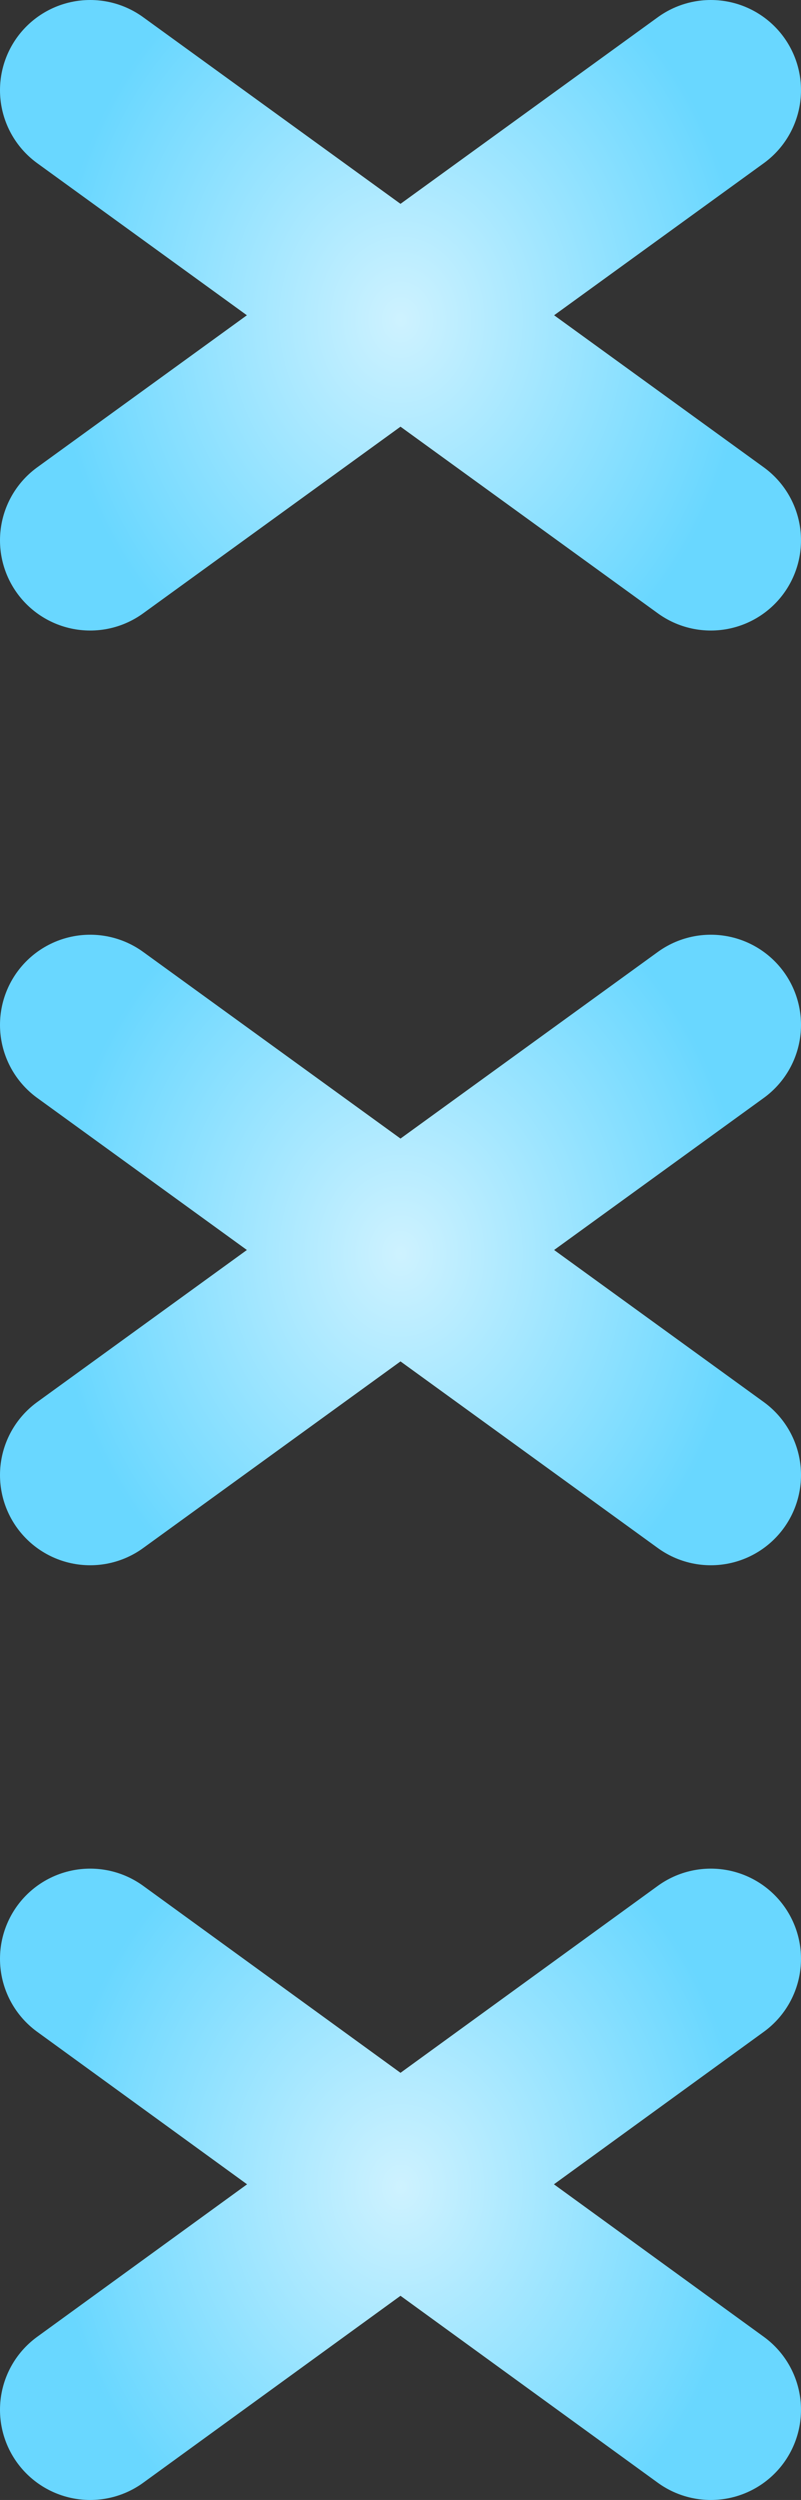 <?xml version="1.0" encoding="UTF-8"?>
<svg id="Layer_2" data-name="Layer 2" xmlns="http://www.w3.org/2000/svg" xmlns:xlink="http://www.w3.org/1999/xlink" viewBox="0 0 9.77 30.49">
  <rect x="0" y="0" width="9.77" height="30.49" fill="#333333" stroke="none"/>
  <defs>
    <style>
      .cls-1 {
        stroke: url(#radial-gradient-6);
      }

      .cls-1, .cls-2, .cls-3, .cls-4, .cls-5, .cls-6 {
        fill: none;
        stroke-linecap: round;
        stroke-linejoin: round;
        stroke-width: 2.2px;
      }

      .cls-2 {
        stroke: url(#radial-gradient-3);
      }

      .cls-3 {
        stroke: url(#radial-gradient-4);
      }

      .cls-4 {
        stroke: url(#radial-gradient-2);
      }

      .cls-5 {
        stroke: url(#radial-gradient-5);
      }

      .cls-6 {
        stroke: url(#radial-gradient);
      }
    </style>
    <radialGradient id="radial-gradient" cx="4.89" cy="-17.7" fx="4.89" fy="-17.7" r="4.22" gradientTransform="translate(0 47.56) scale(1 1.18)" gradientUnits="userSpaceOnUse">
      <stop offset="0" stop-color="#cef2ff"/>
      <stop offset="1" stop-color="#69d7ff"/>
    </radialGradient>
    <radialGradient id="radial-gradient-2" cx="355" cy="-17.7" fx="355" fy="-17.7" r="4.22" gradientTransform="translate(359.89 47.56) rotate(-180) scale(1 -1.18)" xlink:href="#radial-gradient"/>
    <radialGradient id="radial-gradient-3" cy="-27.35" fy="-27.35" r="4.22" xlink:href="#radial-gradient"/>
    <radialGradient id="radial-gradient-4" cx="355" cy="-27.35" fx="355" fy="-27.35" r="4.22" gradientTransform="translate(359.89 47.56) rotate(-180) scale(1 -1.18)" xlink:href="#radial-gradient"/>
    <radialGradient id="radial-gradient-5" cy="-37" fy="-37" r="4.22" xlink:href="#radial-gradient"/>
    <radialGradient id="radial-gradient-6" cx="355" cy="-37" fx="355" fy="-37" r="4.22" gradientTransform="translate(359.89 47.56) rotate(-180) scale(1 -1.18)" xlink:href="#radial-gradient"/>
  </defs>
  <g id="Layer_1-2" data-name="Layer 1">
    <g>
      <g>
        <line class="cls-6" x1="1.1" y1="29.39" x2="8.67" y2="23.89"/>
        <line class="cls-4" x1="8.67" y1="29.39" x2="1.1" y2="23.89"/>
      </g>
      <g>
        <line class="cls-2" x1="1.1" y1="17.99" x2="8.67" y2="12.5"/>
        <line class="cls-3" x1="8.67" y1="17.99" x2="1.1" y2="12.5"/>
      </g>
      <g>
        <line class="cls-5" x1="1.1" y1="6.59" x2="8.67" y2="1.1"/>
        <line class="cls-1" x1="8.67" y1="6.59" x2="1.1" y2="1.1"/>
      </g>
    </g>
  </g>
</svg>